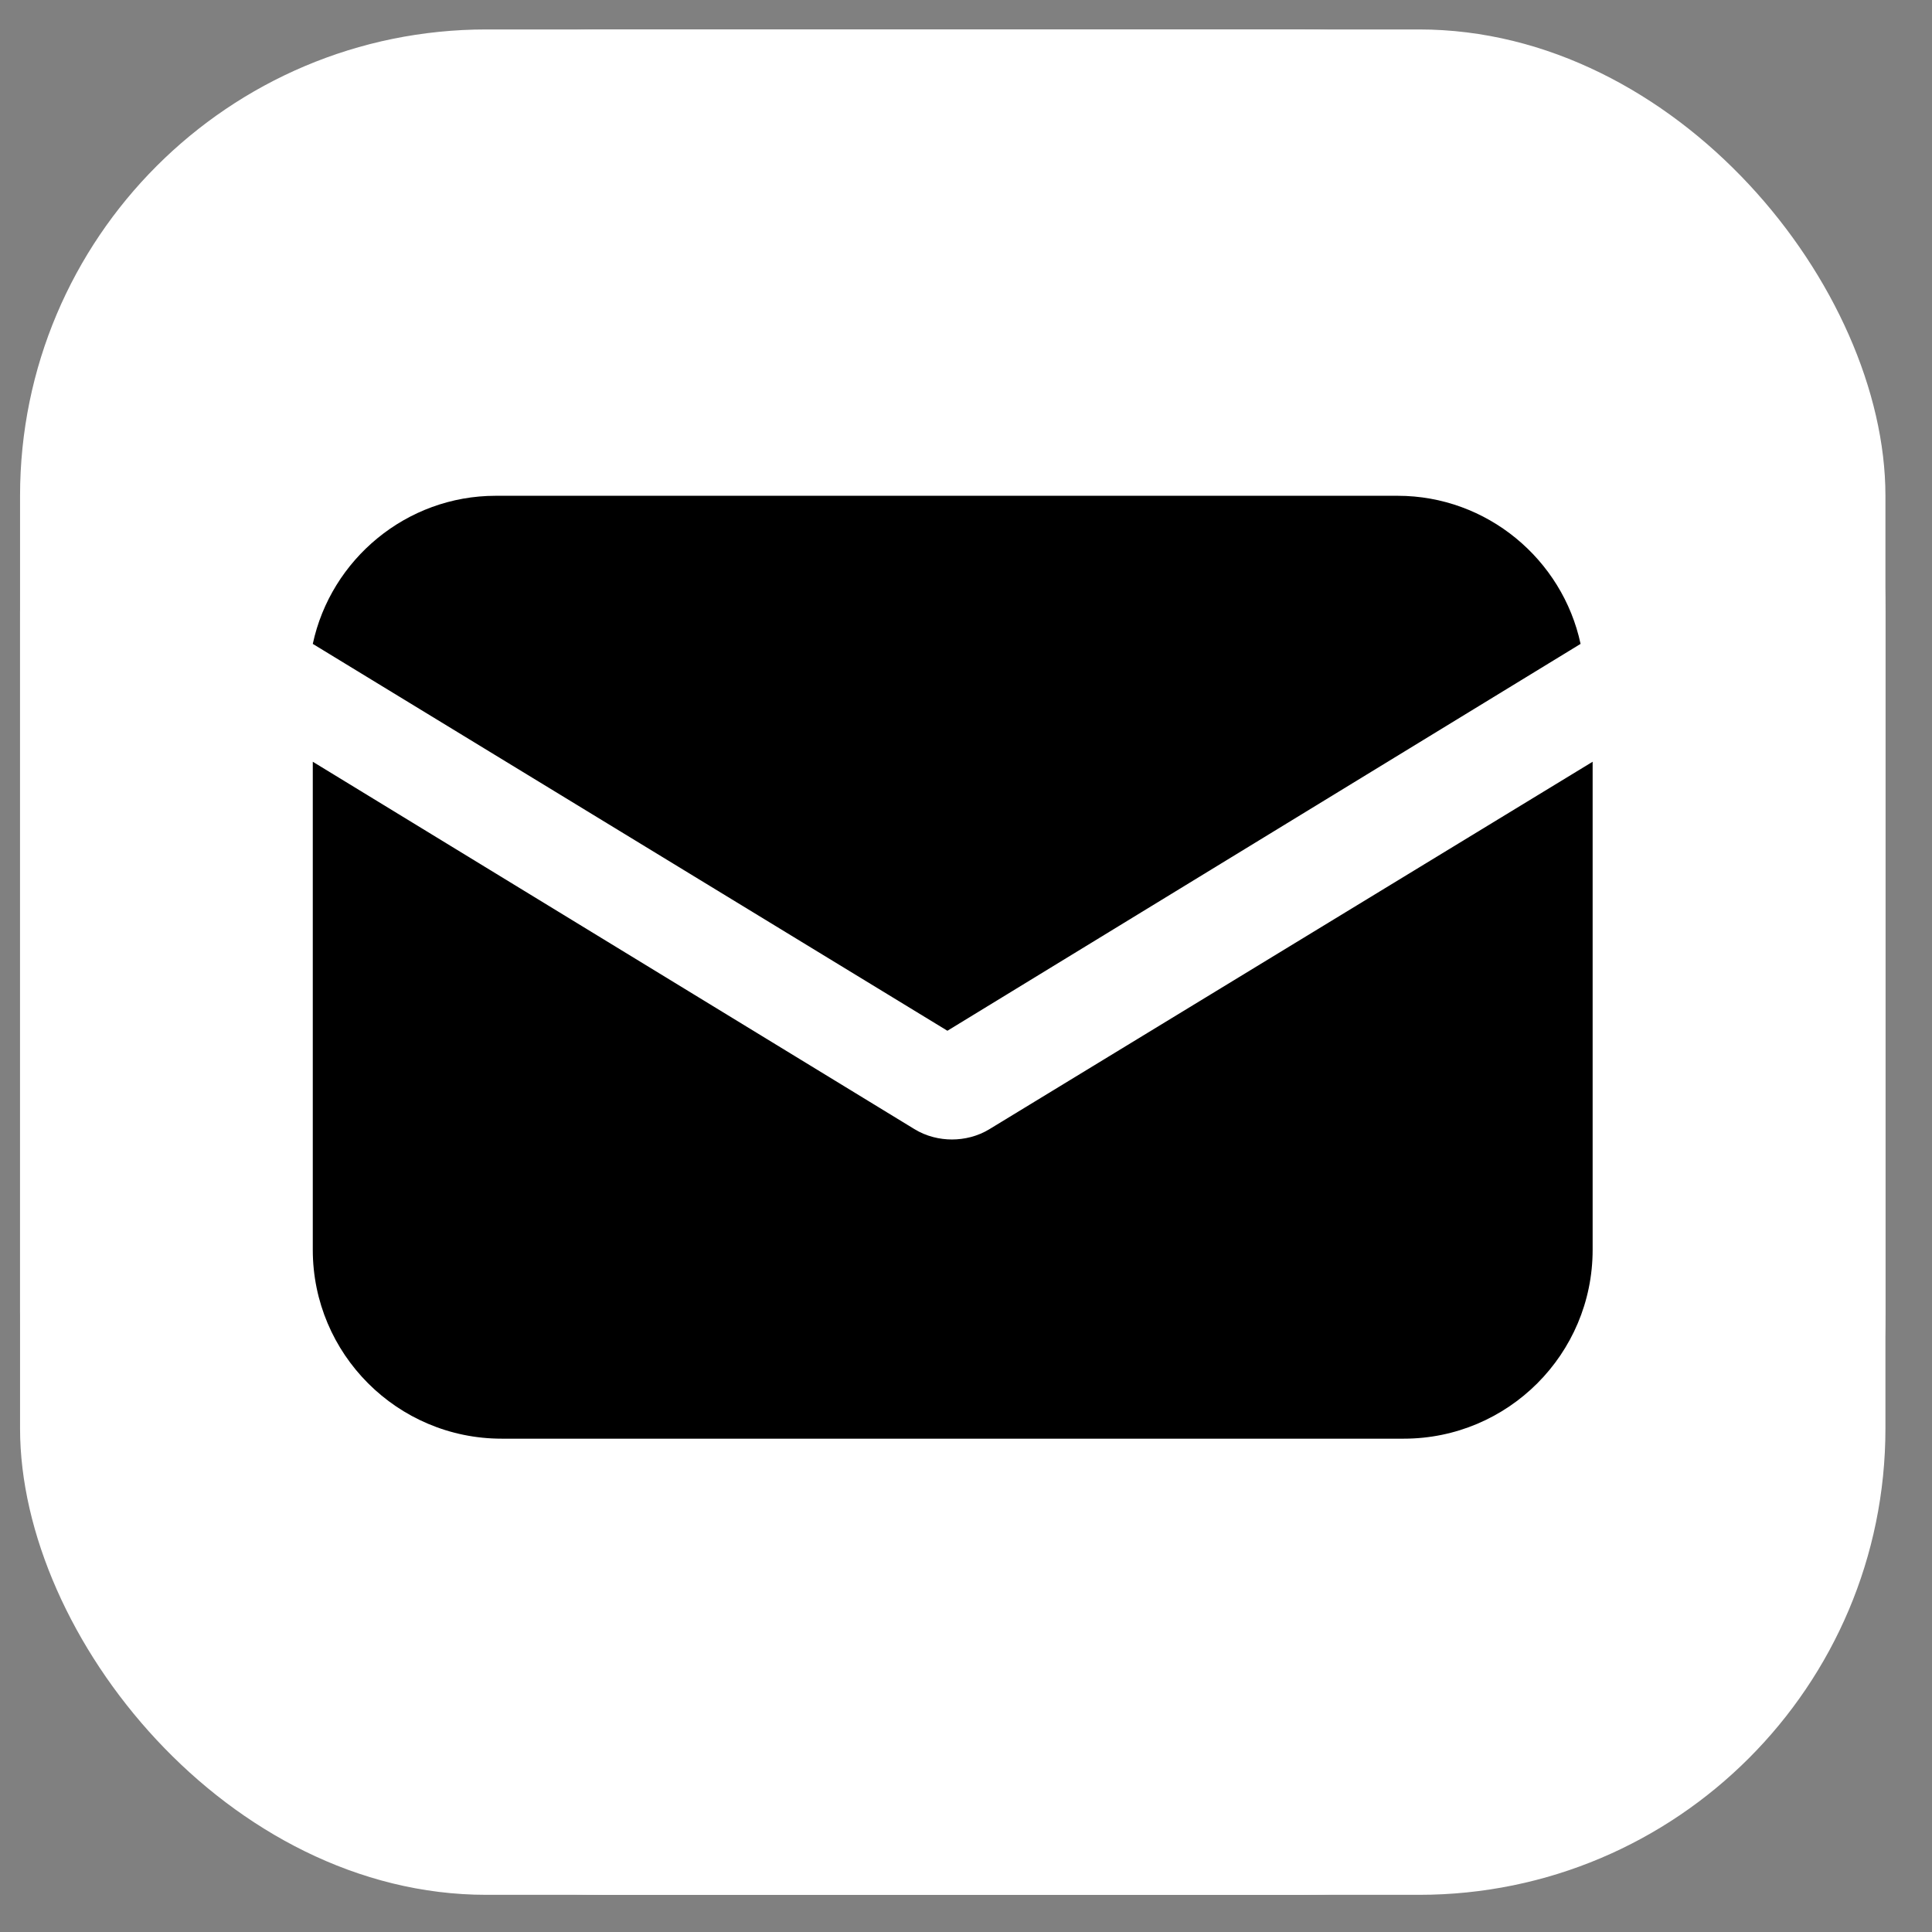<svg width="29" height="29" viewBox="0 0 29 29" fill="none" xmlns="http://www.w3.org/2000/svg">
<rect x="0" y="0" width="29" height="29" fill="#808080" stroke="none"/>
<path d="M19.551 28.443L9.051 28.443C4.219 28.443 0.301 24.525 0.301 19.693L0.301 9.193C0.301 4.361 4.219 0.443 9.051 0.443L19.551 0.443C24.383 0.443 28.301 4.361 28.301 9.193L28.301 19.693C28.301 24.525 24.383 28.443 19.551 28.443ZM25.676 9.193C25.676 5.815 22.928 3.068 19.551 3.068L9.051 3.068C5.673 3.068 2.926 5.815 2.926 9.193L2.926 19.693C2.926 23.07 5.673 25.818 9.051 25.818L19.551 25.818C22.928 25.818 25.676 23.07 25.676 19.693L25.676 9.193Z" fill="white"/>
<path d="M14.3 21.443C10.434 21.443 7.3 18.309 7.3 14.443C7.3 10.577 10.434 7.443 14.3 7.443C18.166 7.443 21.3 10.577 21.3 14.443C21.3 18.309 18.166 21.443 14.3 21.443ZM14.3 10.068C11.889 10.068 9.925 12.031 9.925 14.443C9.925 16.856 11.889 18.818 14.3 18.818C16.712 18.818 18.675 16.856 18.675 14.443C18.675 12.031 16.712 10.068 14.3 10.068Z" fill="white"/>
<path d="M5.165 8.052C5.68 8.052 6.097 8.47 6.097 8.985C6.097 9.5 5.68 9.917 5.165 9.917C4.65 9.917 4.232 9.5 4.232 8.985C4.232 8.47 4.65 8.052 5.165 8.052Z" fill="white"/>
<rect x="0.301" y="0.442" width="28" height="28" rx="7" fill="white"/>
<path d="M14.857 16.946C14.675 17.059 14.471 17.104 14.289 17.104C14.108 17.104 13.904 17.059 13.722 16.946L4.695 11.434V18.76C4.695 20.325 5.965 21.595 7.53 21.595H21.071C22.636 21.595 23.906 20.325 23.906 18.76V11.434L14.857 16.946Z" fill="black"/>
<path d="M20.98 7.442L7.44 7.442C6.102 7.442 4.967 8.395 4.695 9.665L14.221 15.472L23.725 9.665C23.453 8.395 22.319 7.442 20.98 7.442Z" fill="black"/>
</svg>
